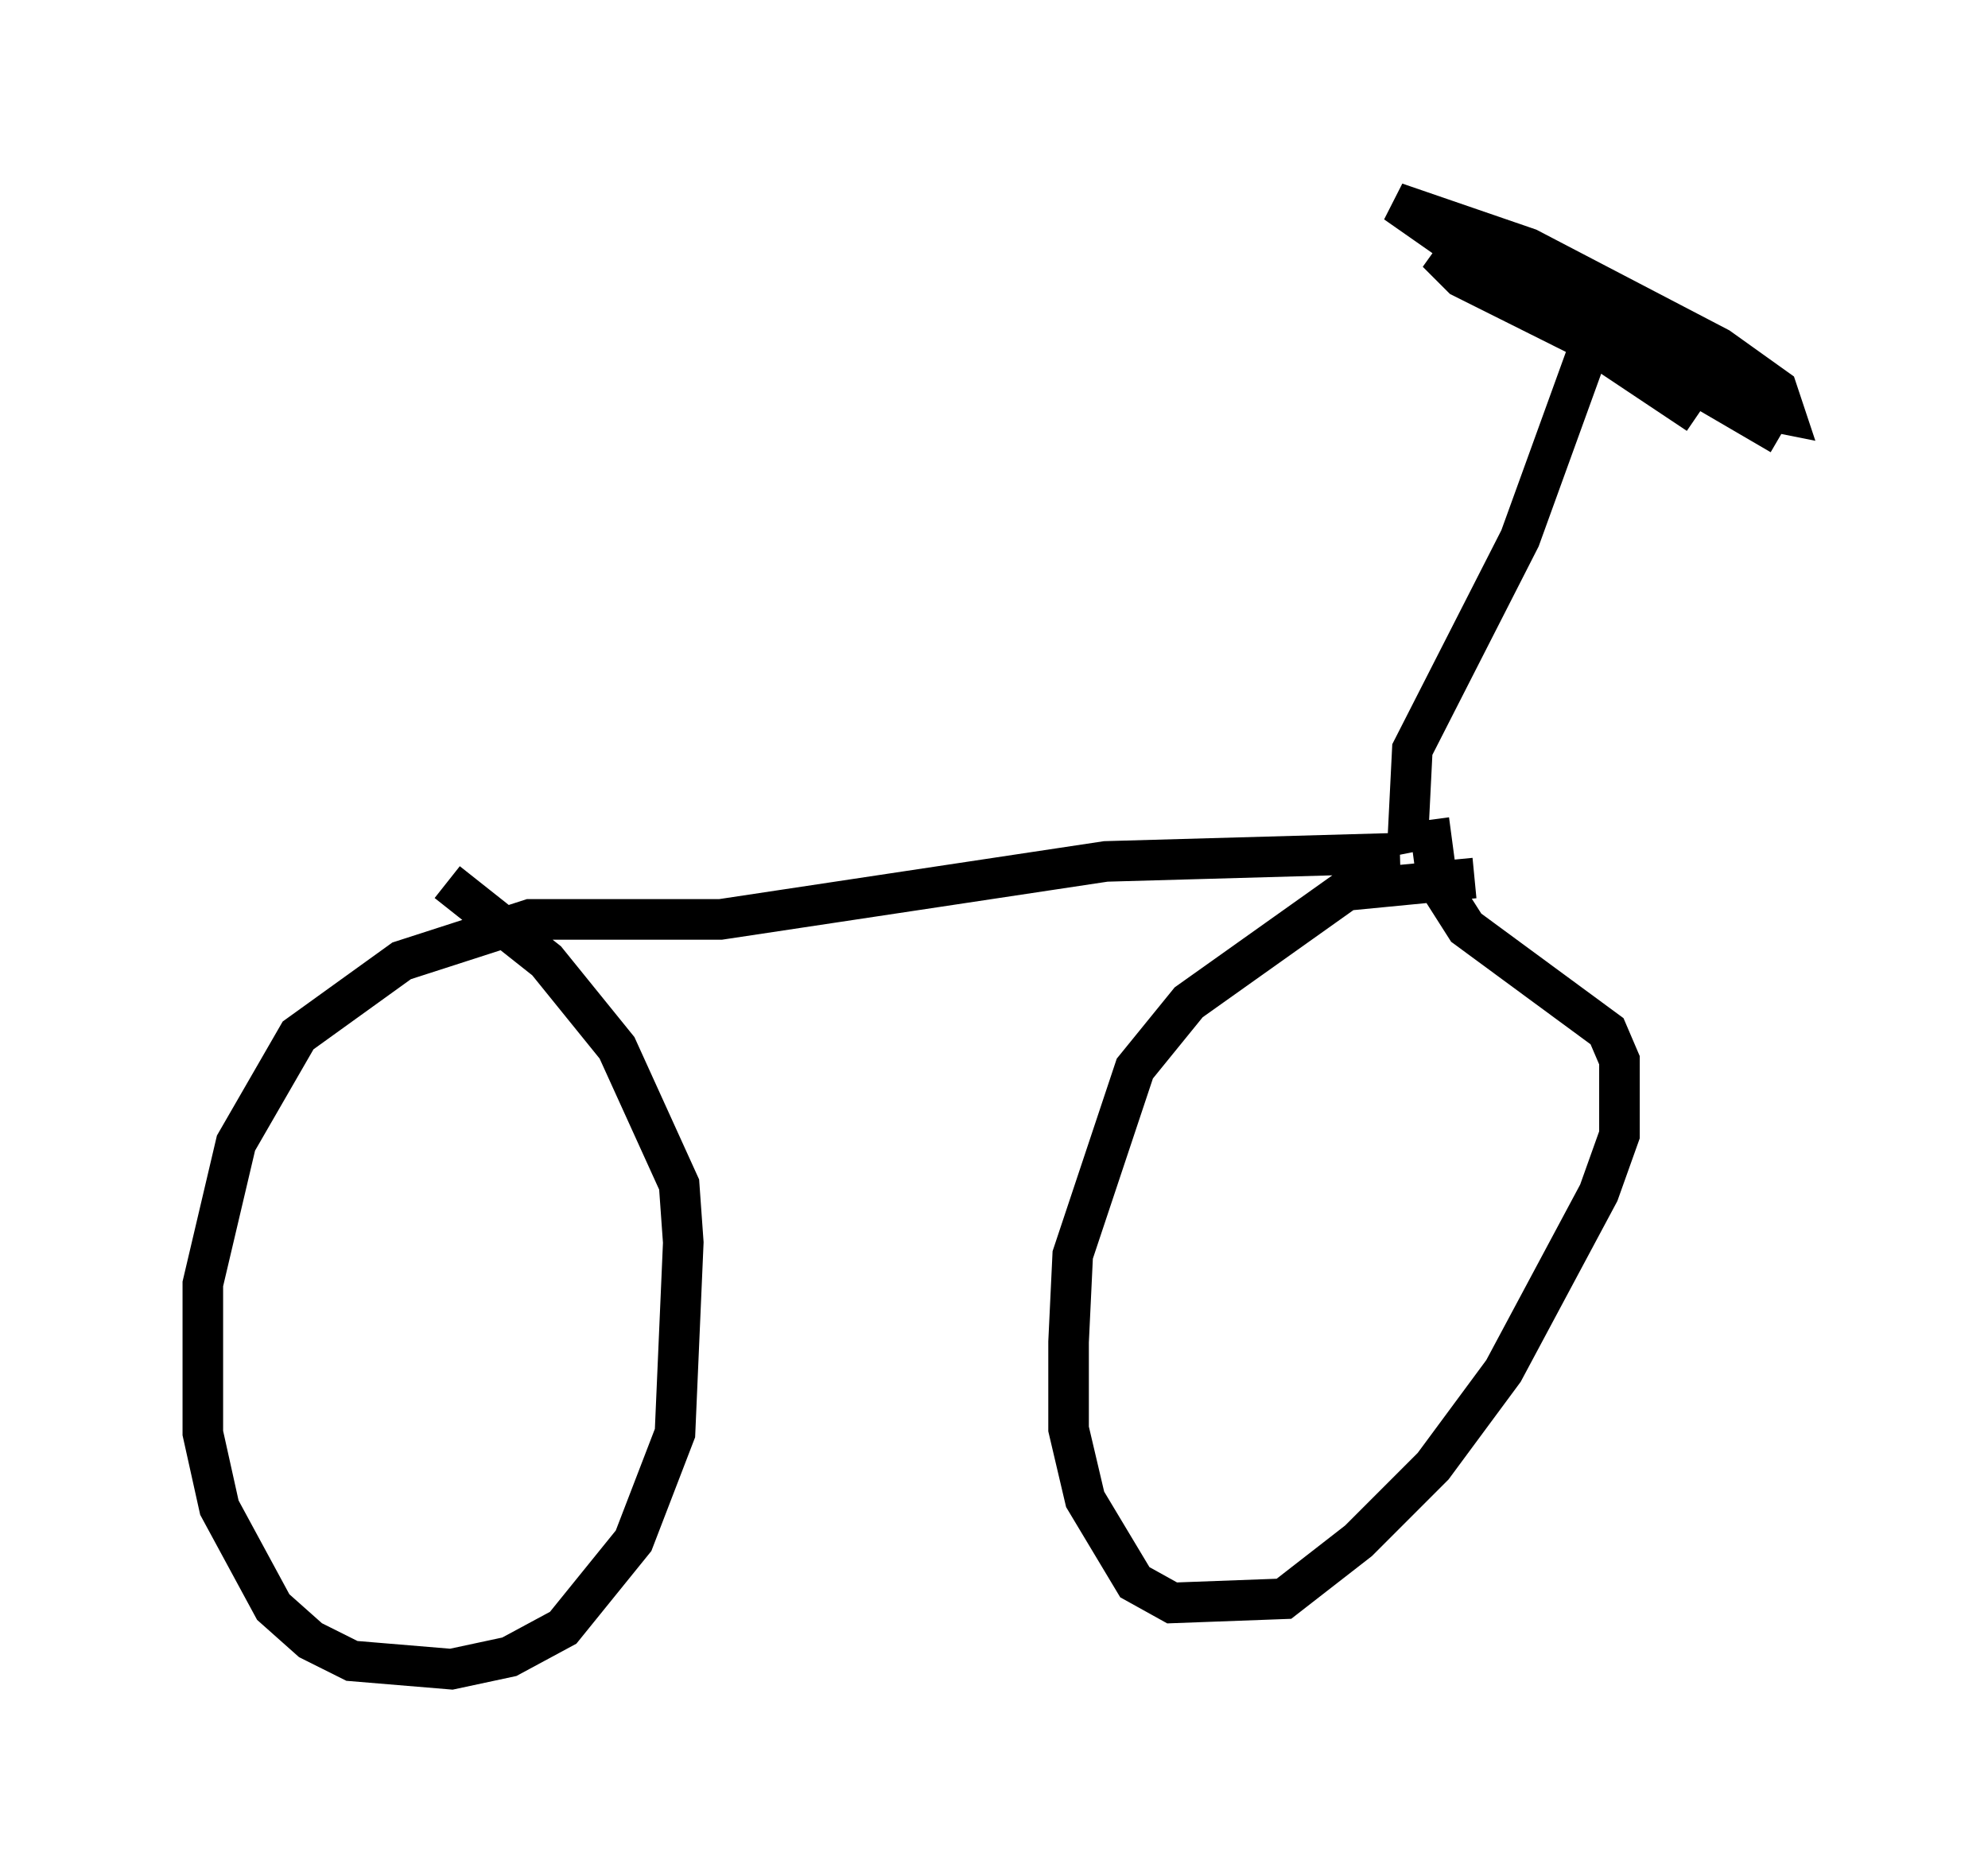 <?xml version="1.0" encoding="utf-8" ?>
<svg baseProfile="full" height="46.138" version="1.1" width="48.996" xmlns="http://www.w3.org/2000/svg" xmlns:ev="http://www.w3.org/2001/xml-events" xmlns:xlink="http://www.w3.org/1999/xlink"><defs /><rect fill="white" height="46.138" width="48.996" x="0" y="0" /><path d="M38.688, 22.456 m-2.348, -0.817 l-3.165, 0.306 -3.879, 2.756 l-1.327, 1.633 -1.531, 4.594 l-0.102, 2.144 0.0, 2.144 l0.408, 1.735 1.225, 2.042 l0.919, 0.51 2.756, -0.102 l1.838, -1.429 1.838, -1.838 l1.735, -2.348 2.348, -4.39 l0.51, -1.429 0.0, -1.838 l-0.306, -0.715 -3.471, -2.552 l-0.715, -1.123 -0.204, -1.531 m-0.715, 0.817 l-7.248, 0.204 -9.494, 1.429 l-4.696, 0.0 -3.165, 1.021 l-2.552, 1.838 -1.531, 2.654 l-0.817, 3.471 0.0, 3.675 l0.408, 1.838 1.327, 2.45 l0.919, 0.817 1.021, 0.51 l2.45, 0.204 1.429, -0.306 l1.327, -0.715 1.735, -2.144 l1.021, -2.654 0.204, -4.696 l-0.102, -1.429 -1.531, -3.369 l-1.735, -2.144 -2.45, -1.94 m24.194, -1.327 l-0.51, 0.102 0.102, -2.042 l2.654, -5.206 2.144, -5.921 m-3.573, -1.531 l7.452, 4.288 0.51, 0.102 l-0.204, -0.613 -1.429, -1.021 l-4.696, -2.45 -3.267, -1.123 l7.452, 5.206 -2.756, -1.838 l-3.063, -1.531 -0.613, -0.613 l4.798, 2.348 3.675, 2.144 " fill="none" stroke="black" stroke-width="1" /></svg>